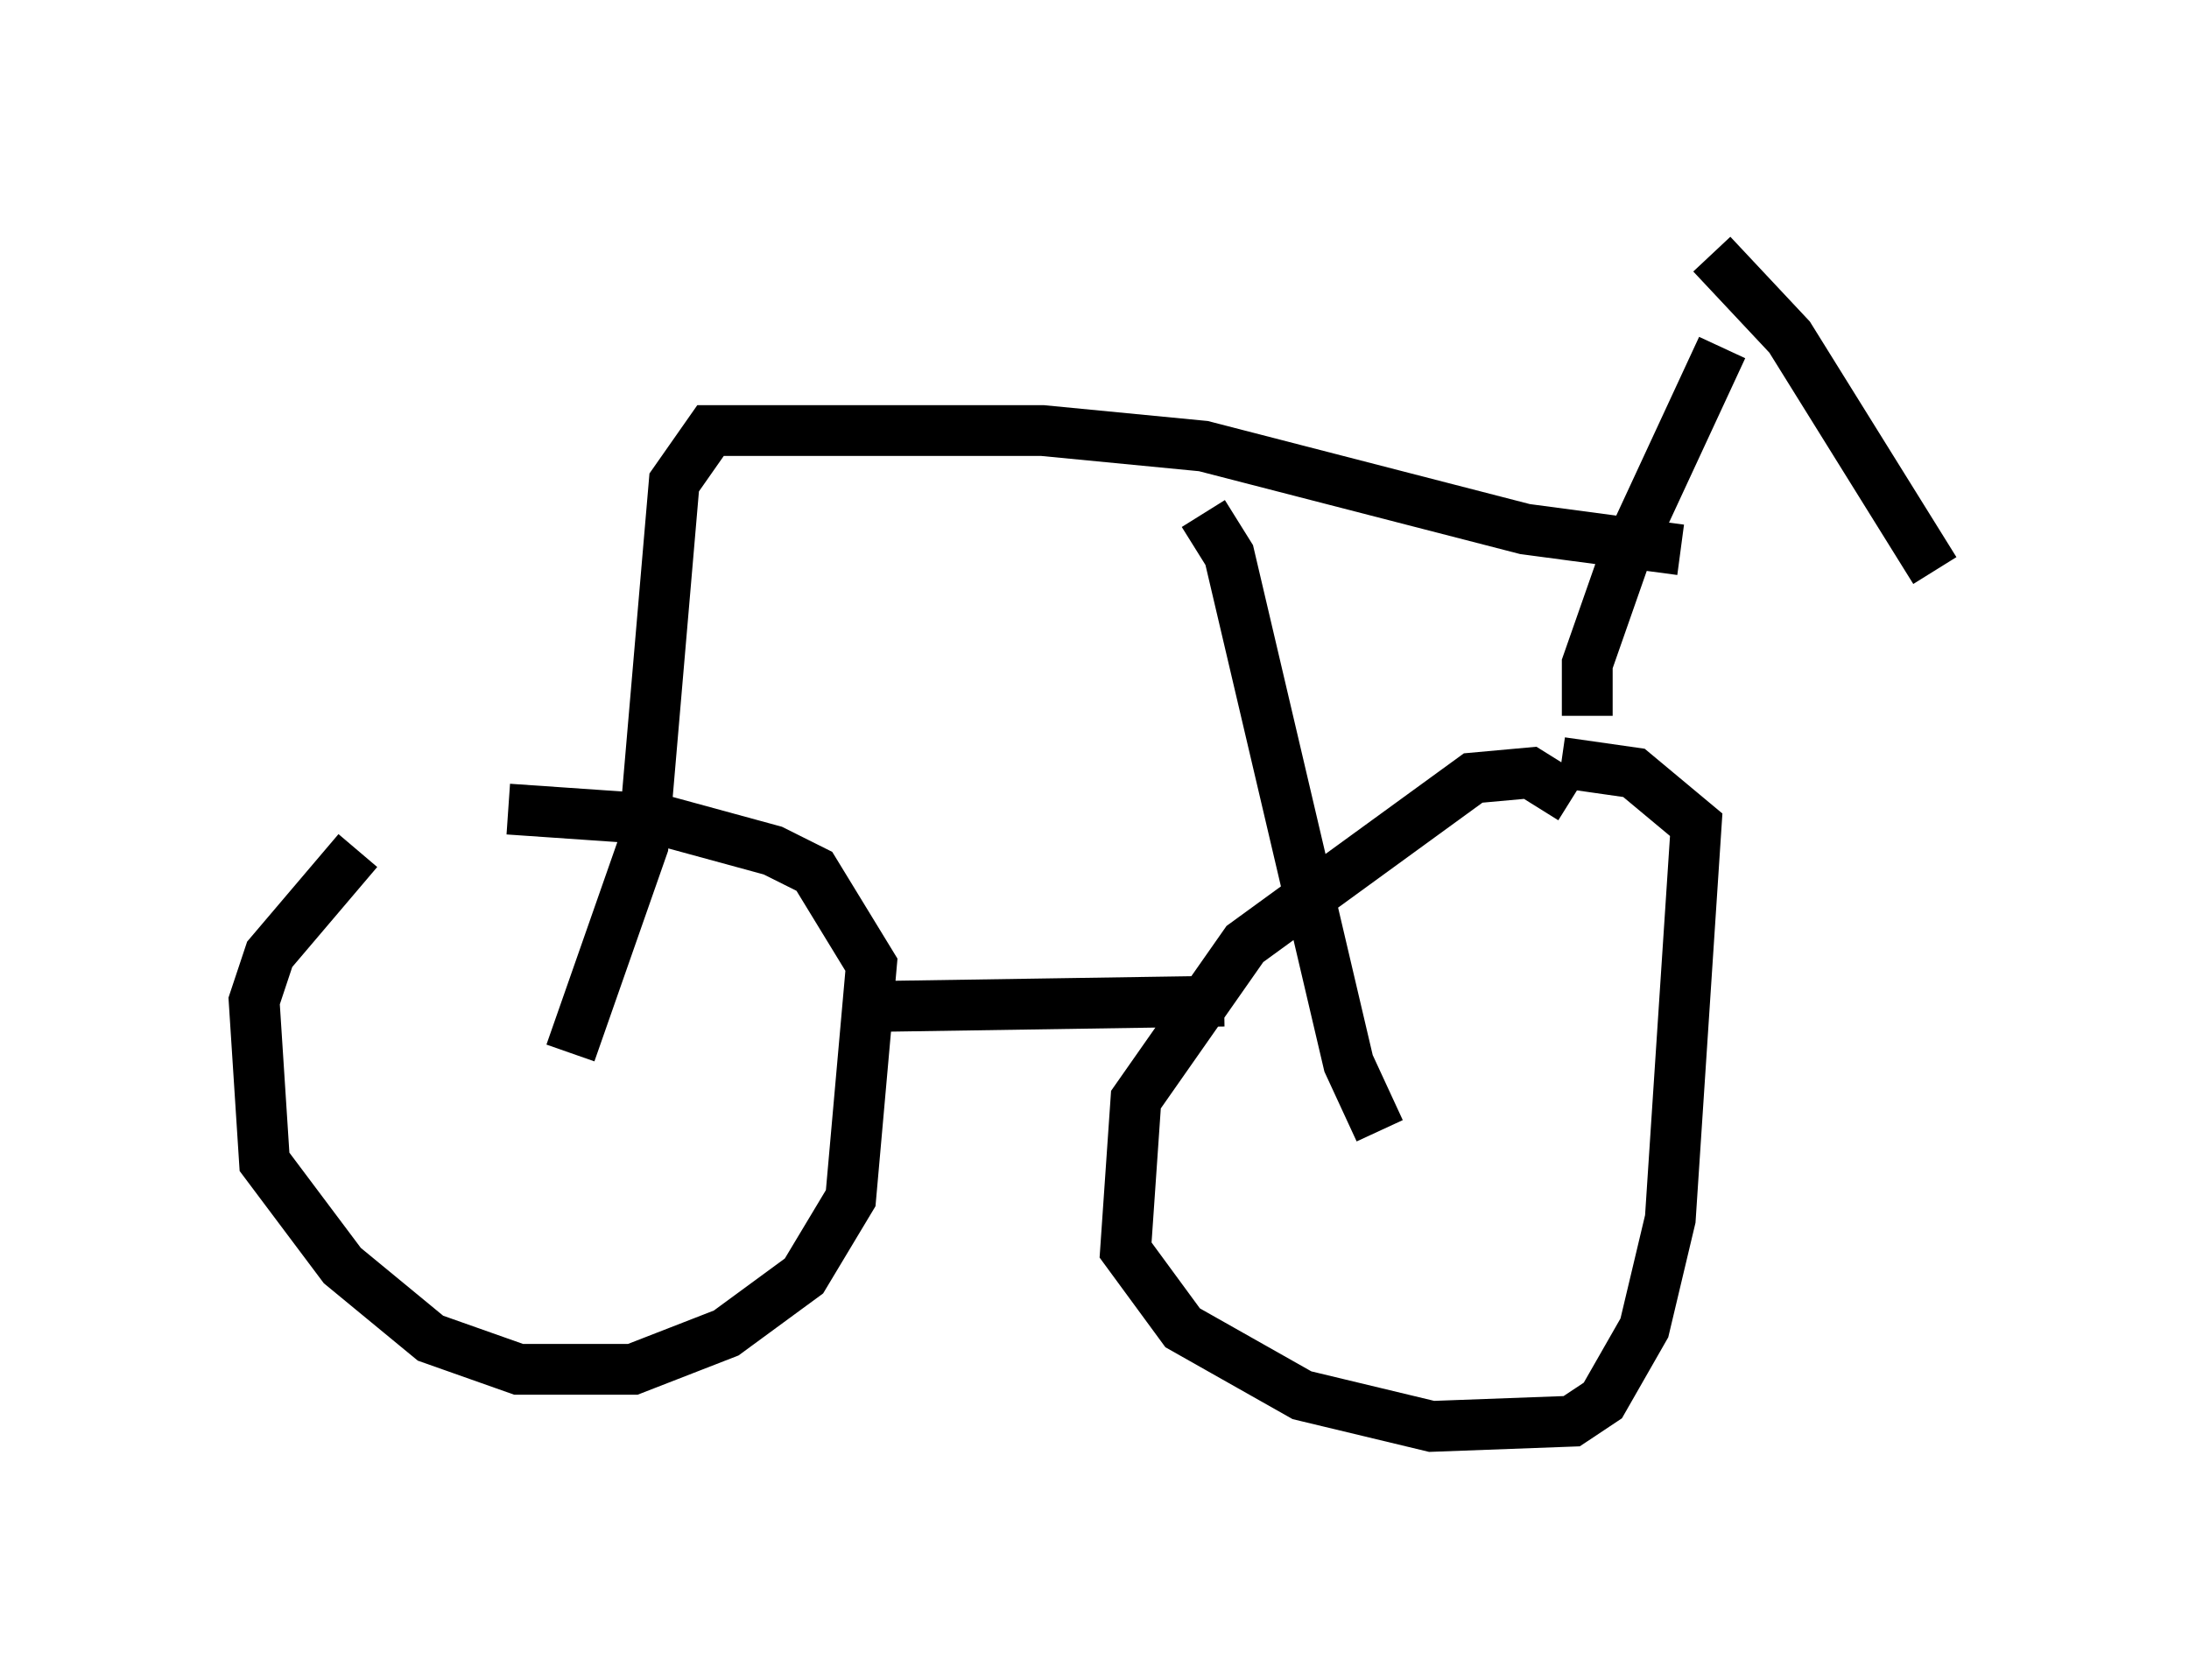<?xml version="1.0" encoding="utf-8" ?>
<svg baseProfile="full" height="33.071" version="1.1" width="43.075" xmlns="http://www.w3.org/2000/svg" xmlns:ev="http://www.w3.org/2001/xml-events" xmlns:xlink="http://www.w3.org/1999/xlink"><defs /><rect fill="white" height="33.071" width="43.075" x="0" y="0" /><path d="M9.288, 16.025 m-2.246, 0.715 l-1.735, 2.042 -0.306, 0.919 l0.204, 3.165 1.531, 2.042 l1.735, 1.429 1.735, 0.613 l2.246, 0.0 1.838, -0.715 l1.531, -1.123 0.919, -1.531 l0.408, -4.594 -1.123, -1.838 l-0.817, -0.408 -2.246, -0.613 l-2.96, -0.204 m20.927, -0.204 l-0.817, -0.51 -1.123, 0.102 l-4.492, 3.267 -2.144, 3.063 l-0.204, 2.96 1.123, 1.531 l2.348, 1.327 2.552, 0.613 l2.756, -0.102 0.613, -0.408 l0.817, -1.429 0.51, -2.144 l0.51, -7.758 -1.225, -1.021 l-1.429, -0.204 m-13.271, 4.798 l6.635, -0.102 m7.146, -5.615 l0.0, -1.021 0.715, -2.042 l1.94, -4.185 m-0.204, -1.838 l1.531, 1.633 2.858, 4.594 m-5.002, -0.408 l-3.063, -0.408 -6.329, -1.633 l-3.165, -0.306 -6.533, 0.0 l-0.715, 1.021 -0.613, 7.146 l-1.429, 4.083 m12.454, -10.617 l0.51, 0.817 2.348, 10.004 l0.613, 1.327 " fill="none" stroke="black" stroke-width="1" /></svg>